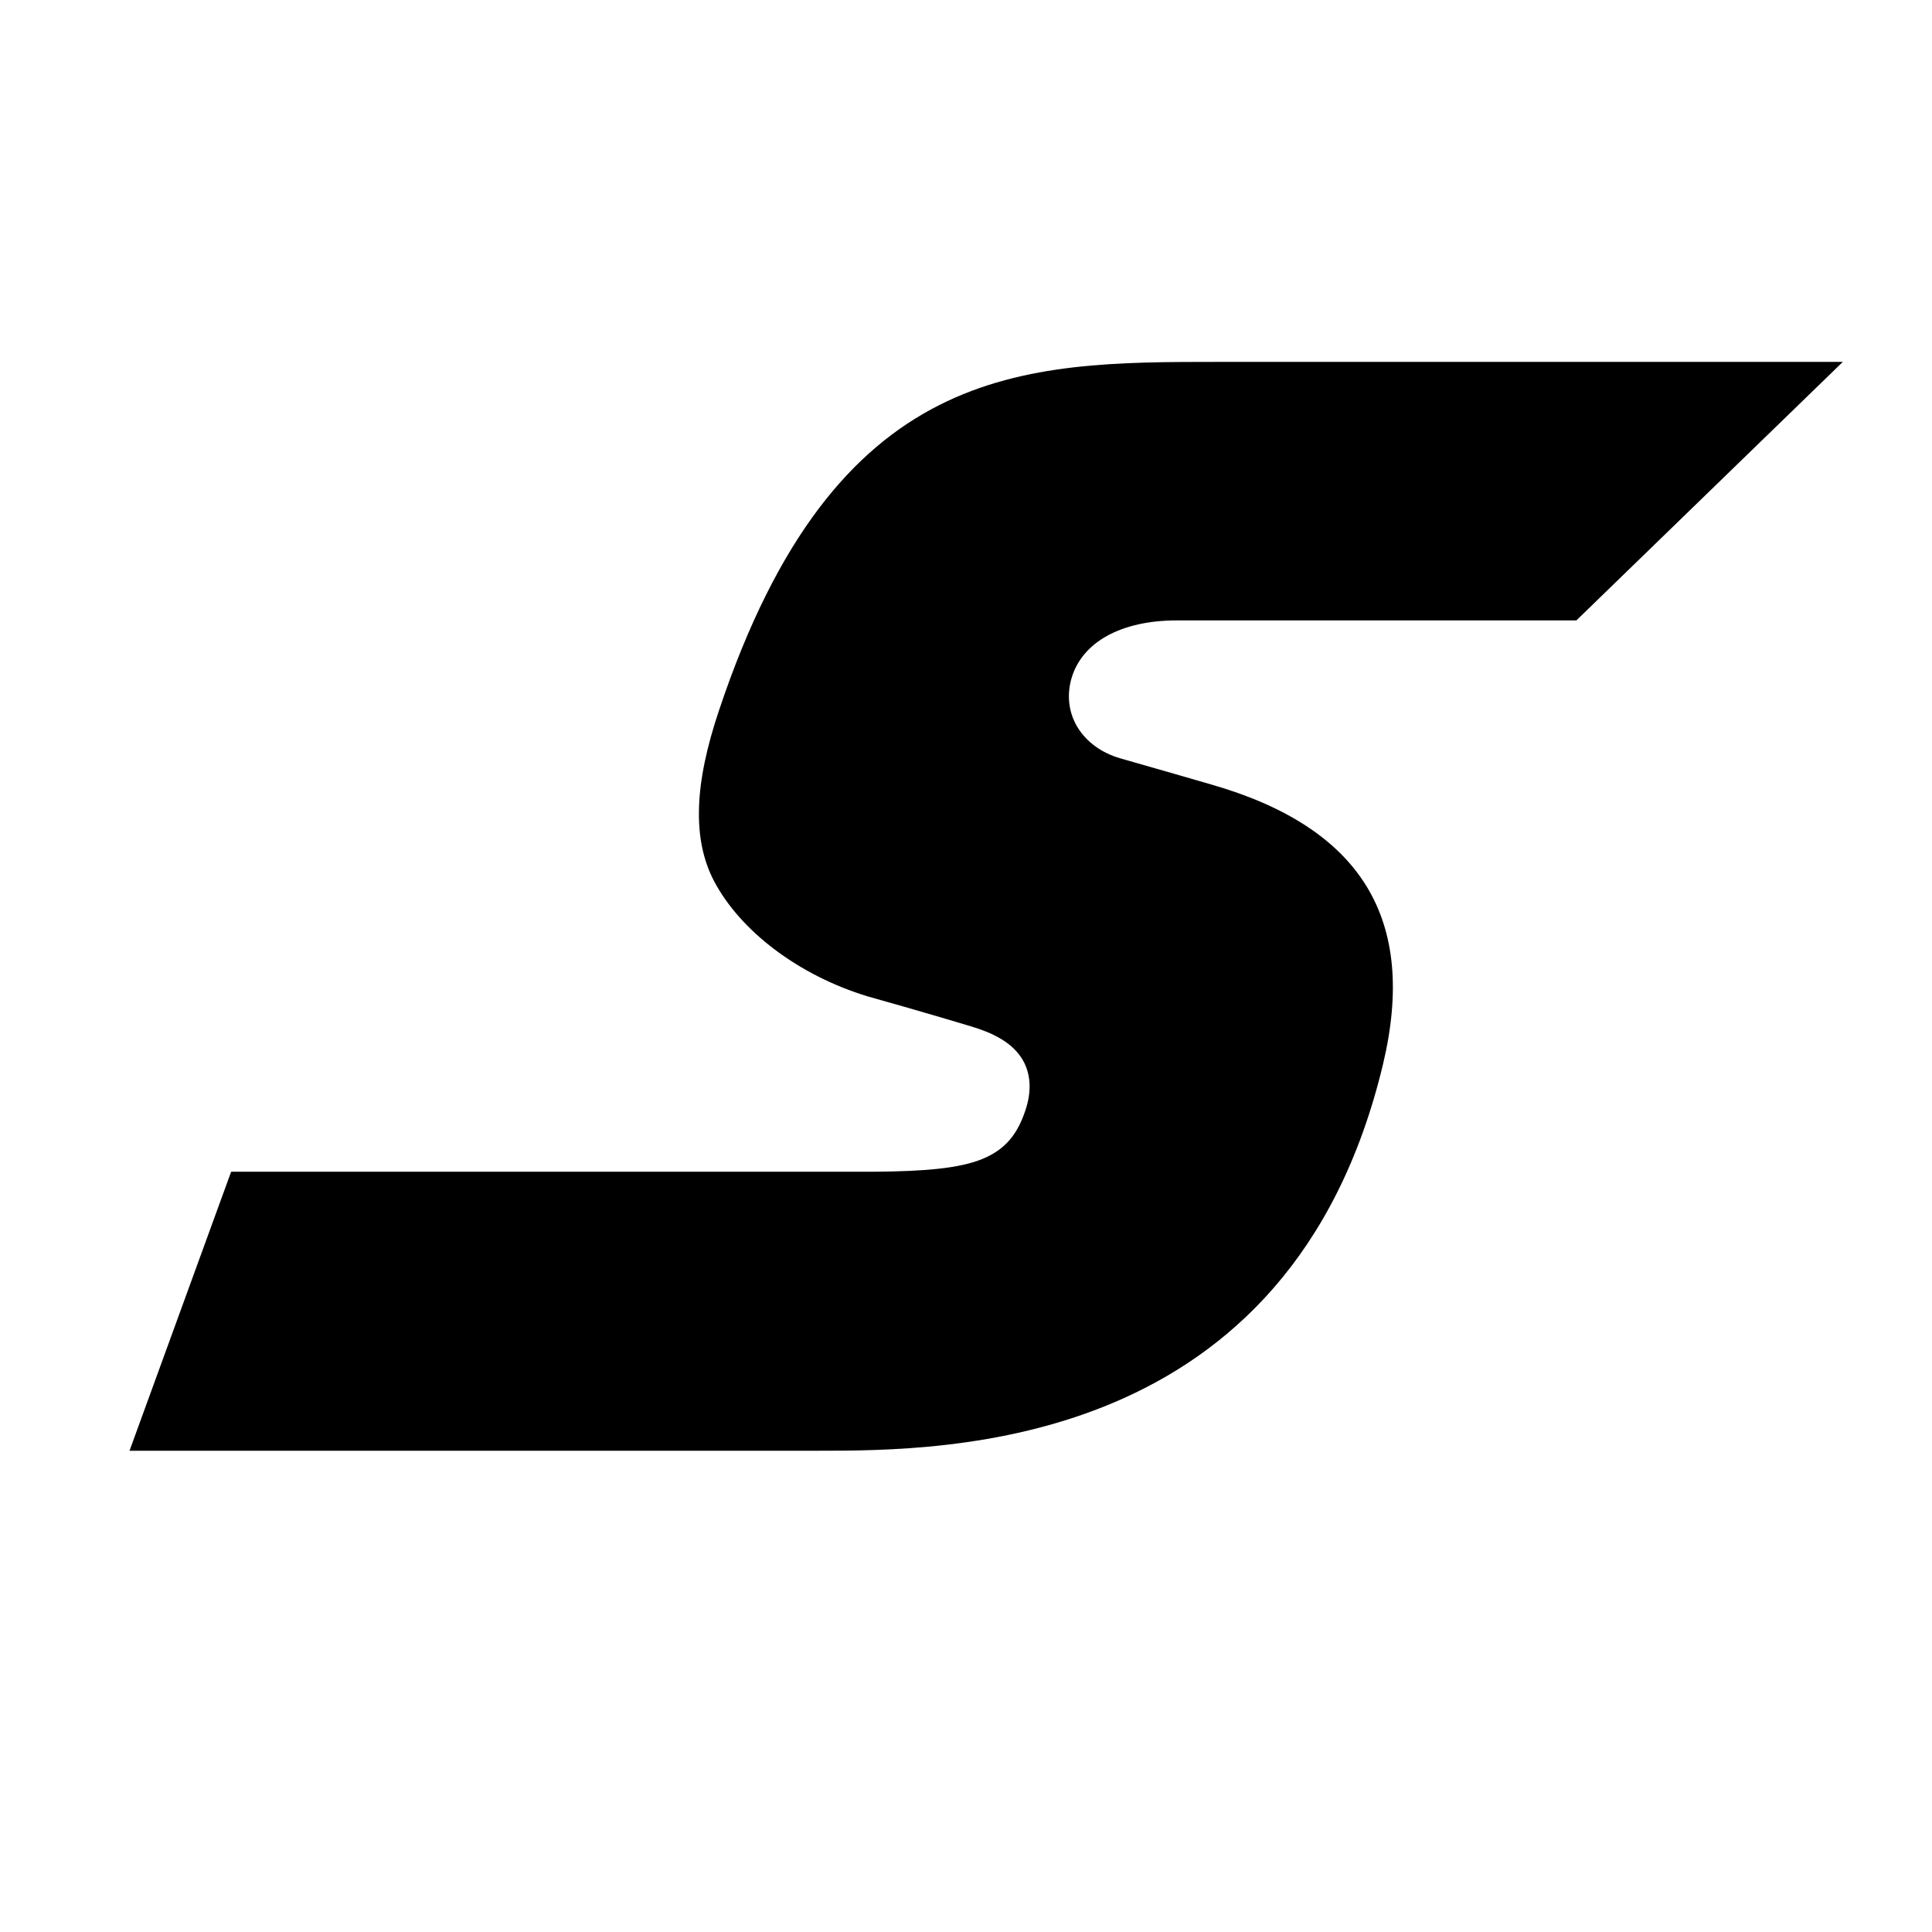 <?xml version="1.0" encoding="utf-8"?>
<!-- Generator: Adobe Illustrator 15.1.0, SVG Export Plug-In . SVG Version: 6.00 Build 0)  -->
<!DOCTYPE svg PUBLIC "-//W3C//DTD SVG 1.1//EN" "http://www.w3.org/Graphics/SVG/1.1/DTD/svg11.dtd">
<svg version="1.1" id="icon-082" xmlns="http://www.w3.org/2000/svg" xmlns:xlink="http://www.w3.org/1999/xlink" x="0px" y="0px"
	 width="2048px" height="2048px" viewBox="0 0 2048 2048" enable-background="new 0 0 2048 2048" xml:space="preserve">
<path d="M1953.463,383.623l-282.436,274.043h-423.73c-29.424,0-54.6,5.787-73.793,16.396c-19.141,10.618-32.297,26.098-37.793,45.41
	c-5.24,18.598-2.492,36.852,6.742,51.816c9.289,15.001,24.934,26.803,45.328,32.649c12.361,3.578,36.5,10.429,57.346,16.438
	c20.984,6.018,38.84,11.223,38.84,11.223c79.615,22.846,134.305,58.559,164.561,107.809c30.174,49.24,35.84,111.982,17.477,188.895
	c-48.979,204.765-164.559,307.149-285.09,358.342c-120.568,51.193-245.926,51.193-314.568,51.193H137.3l107.712-295.745h681.066
	c54.6-0.416,90.566-3.58,114.947-13.401c24.436-9.95,37.338-26.061,45.744-51.113c3.369-9.821,4.871-19.058,4.615-27.677
	c-0.205-8.532-2.203-16.521-5.861-23.805c-5.703-11.033-14.605-18.977-24.562-24.886c-9.986-5.956-21.012-9.995-30.996-13.03
	c-17.025-5.161-44.045-13.068-67.053-19.728c-23.188-6.58-42.246-12.073-43.666-12.4c-36.291-11.113-70.088-28.41-98.219-49.674
	c-28.178-21.264-50.688-46.548-64.596-73.314c-11.232-21.996-16.4-47.299-15.443-77.066c0.877-29.648,7.997-63.78,21.354-103.461
	c61.73-184.498,141.922-276.686,232.742-322.84c90.816-46.074,192.156-46.074,296.539-46.074H1953.463"/>
</svg>
